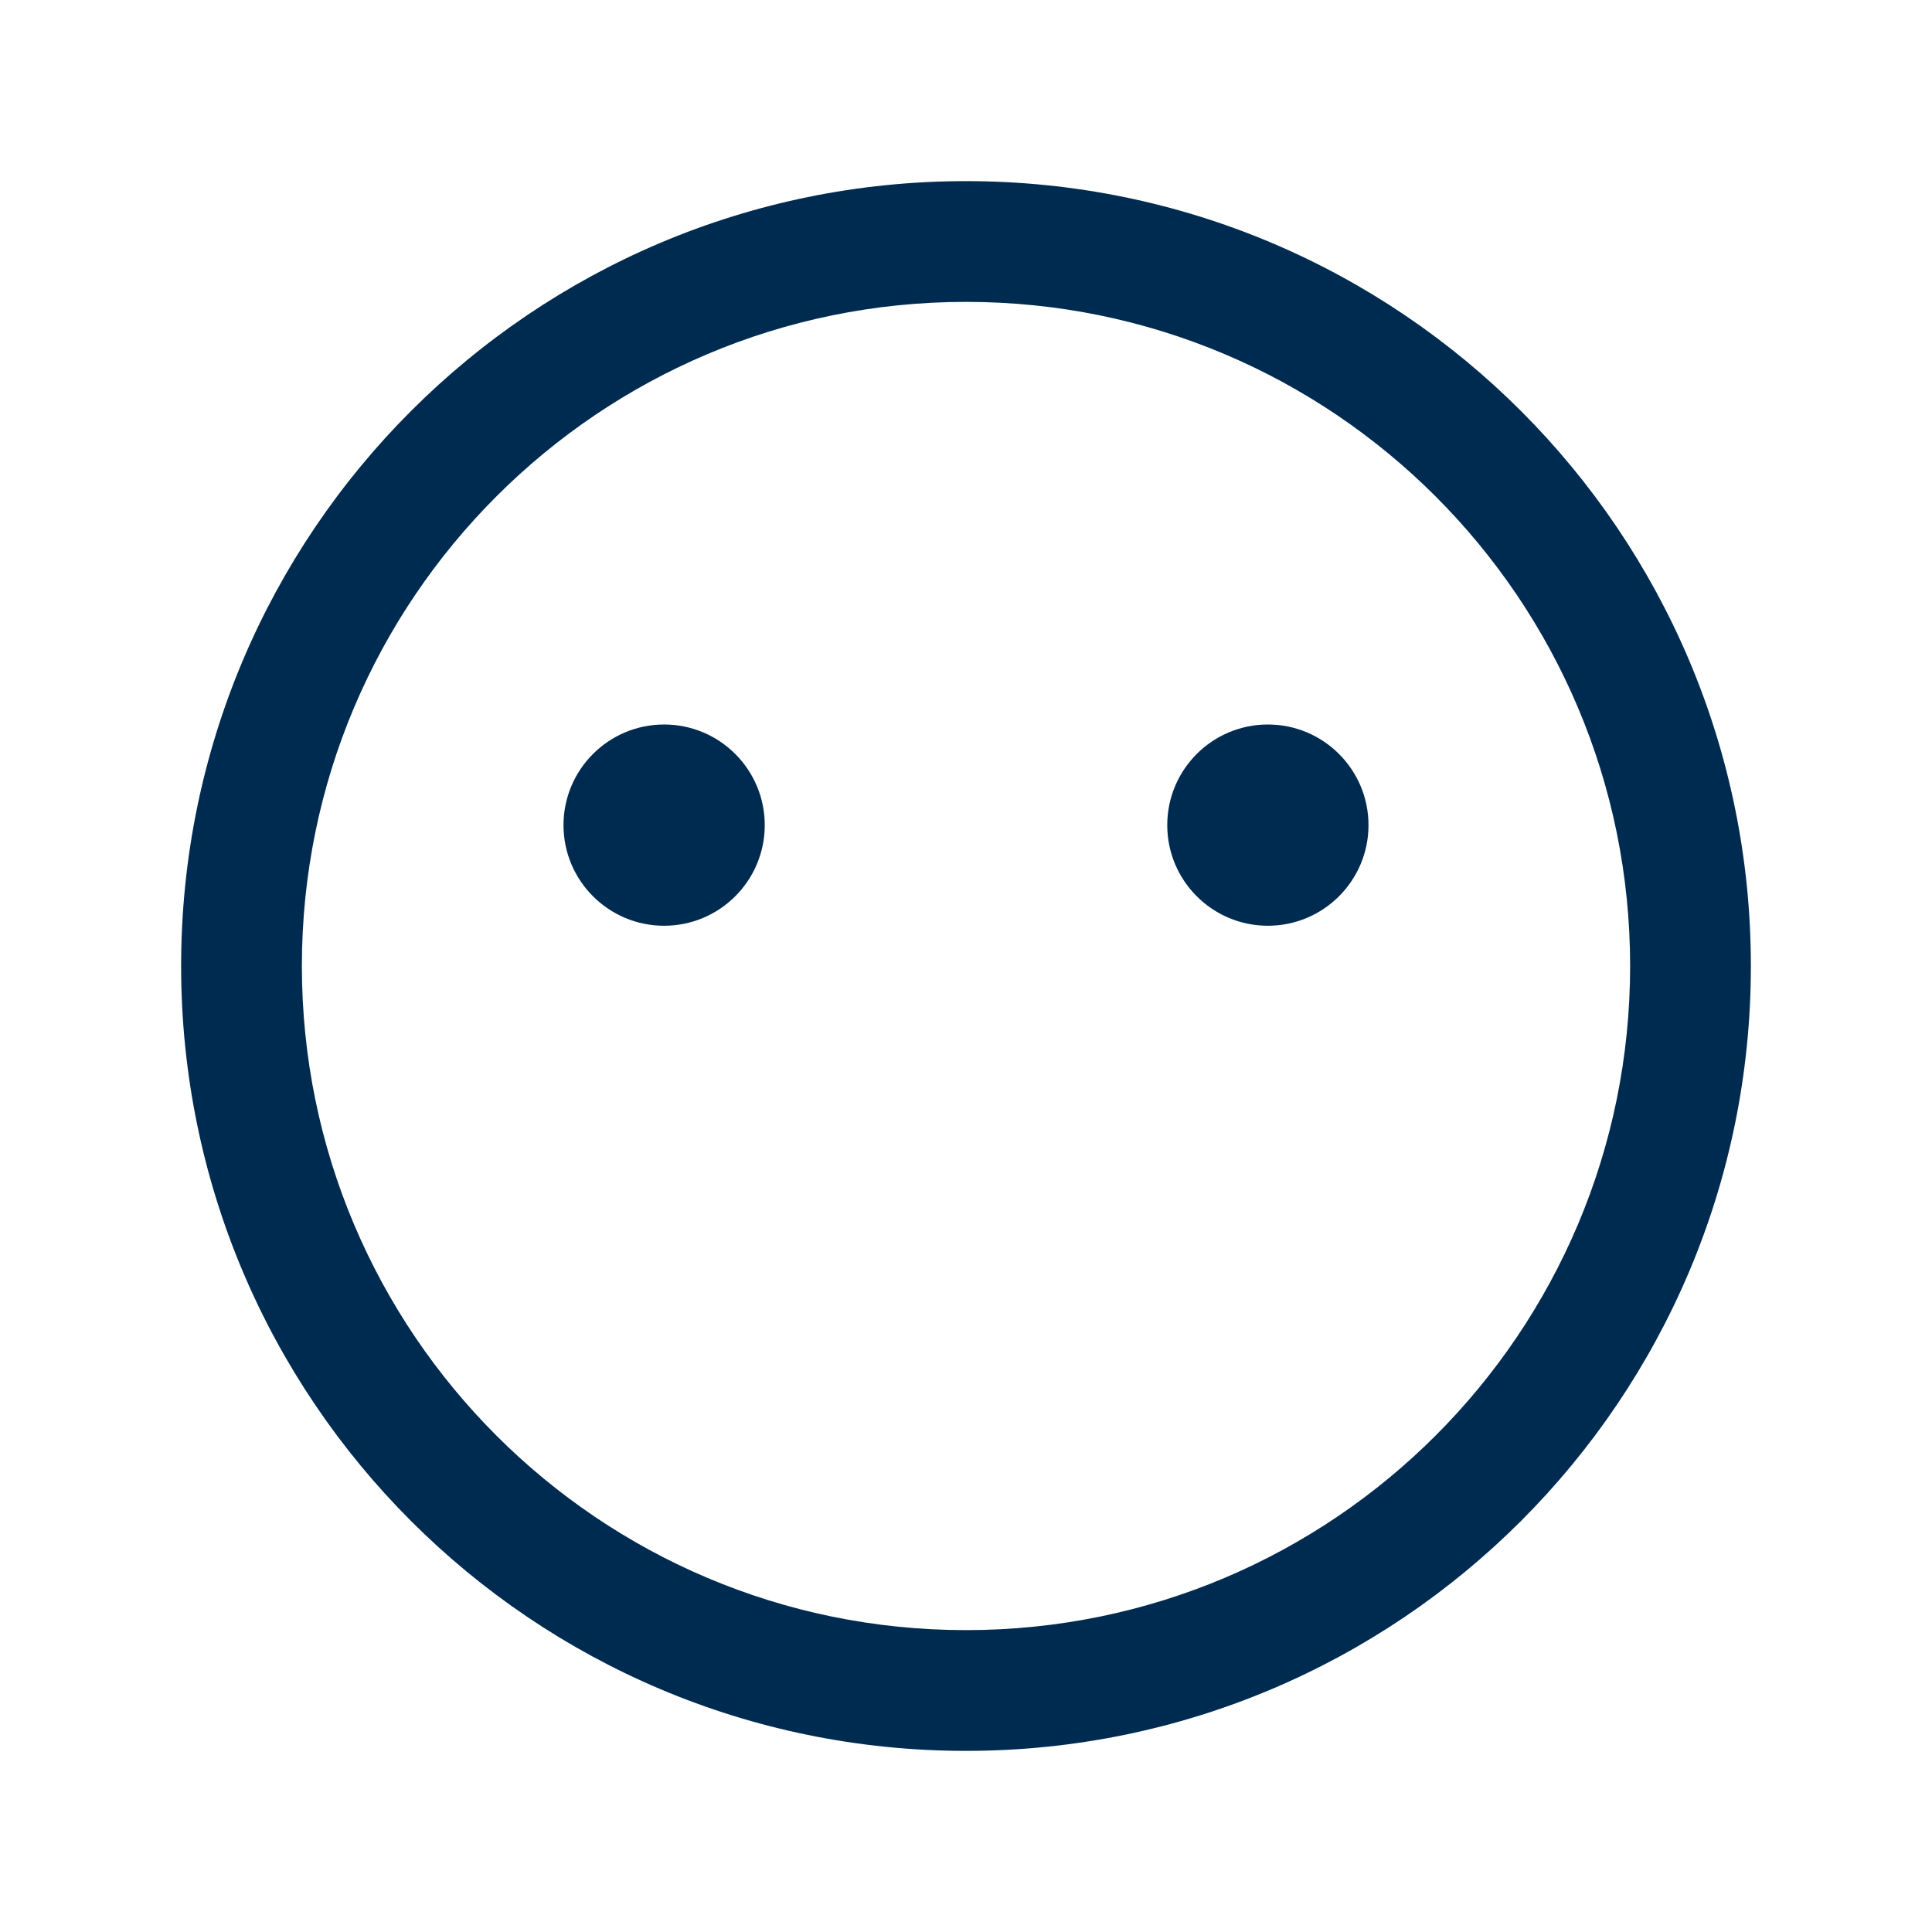 <svg width="24" height="24" viewBox="0 0 24 24" fill="none" xmlns="http://www.w3.org/2000/svg">
<path d="M12,2.25c5.385,0 9.75,4.365 9.75,9.75c0,5.385 -4.365,9.75 -9.75,9.75c-5.385,0 -9.75,-4.365 -9.75,-9.75c0,-5.385 4.365,-9.75 9.75,-9.75zM12,3.75c-4.556,0 -8.25,3.694 -8.25,8.25c0,4.556 3.694,8.25 8.25,8.25c4.556,0 8.25,-3.694 8.25,-8.25c0,-4.556 -3.694,-8.25 -8.25,-8.25zM8.25,9c0.69,0 1.25,0.56 1.25,1.25c0,0.69 -0.56,1.25 -1.25,1.25c-0.69,0 -1.25,-0.56 -1.25,-1.25c0,-0.69 0.56,-1.25 1.25,-1.25zM15.75,9c0.69,0 1.25,0.56 1.25,1.25c0,0.69 -0.56,1.25 -1.25,1.25c-0.69,0 -1.25,-0.56 -1.25,-1.25c0,-0.69 0.56,-1.25 1.25,-1.25z" fill="#002B51"/>
</svg>
